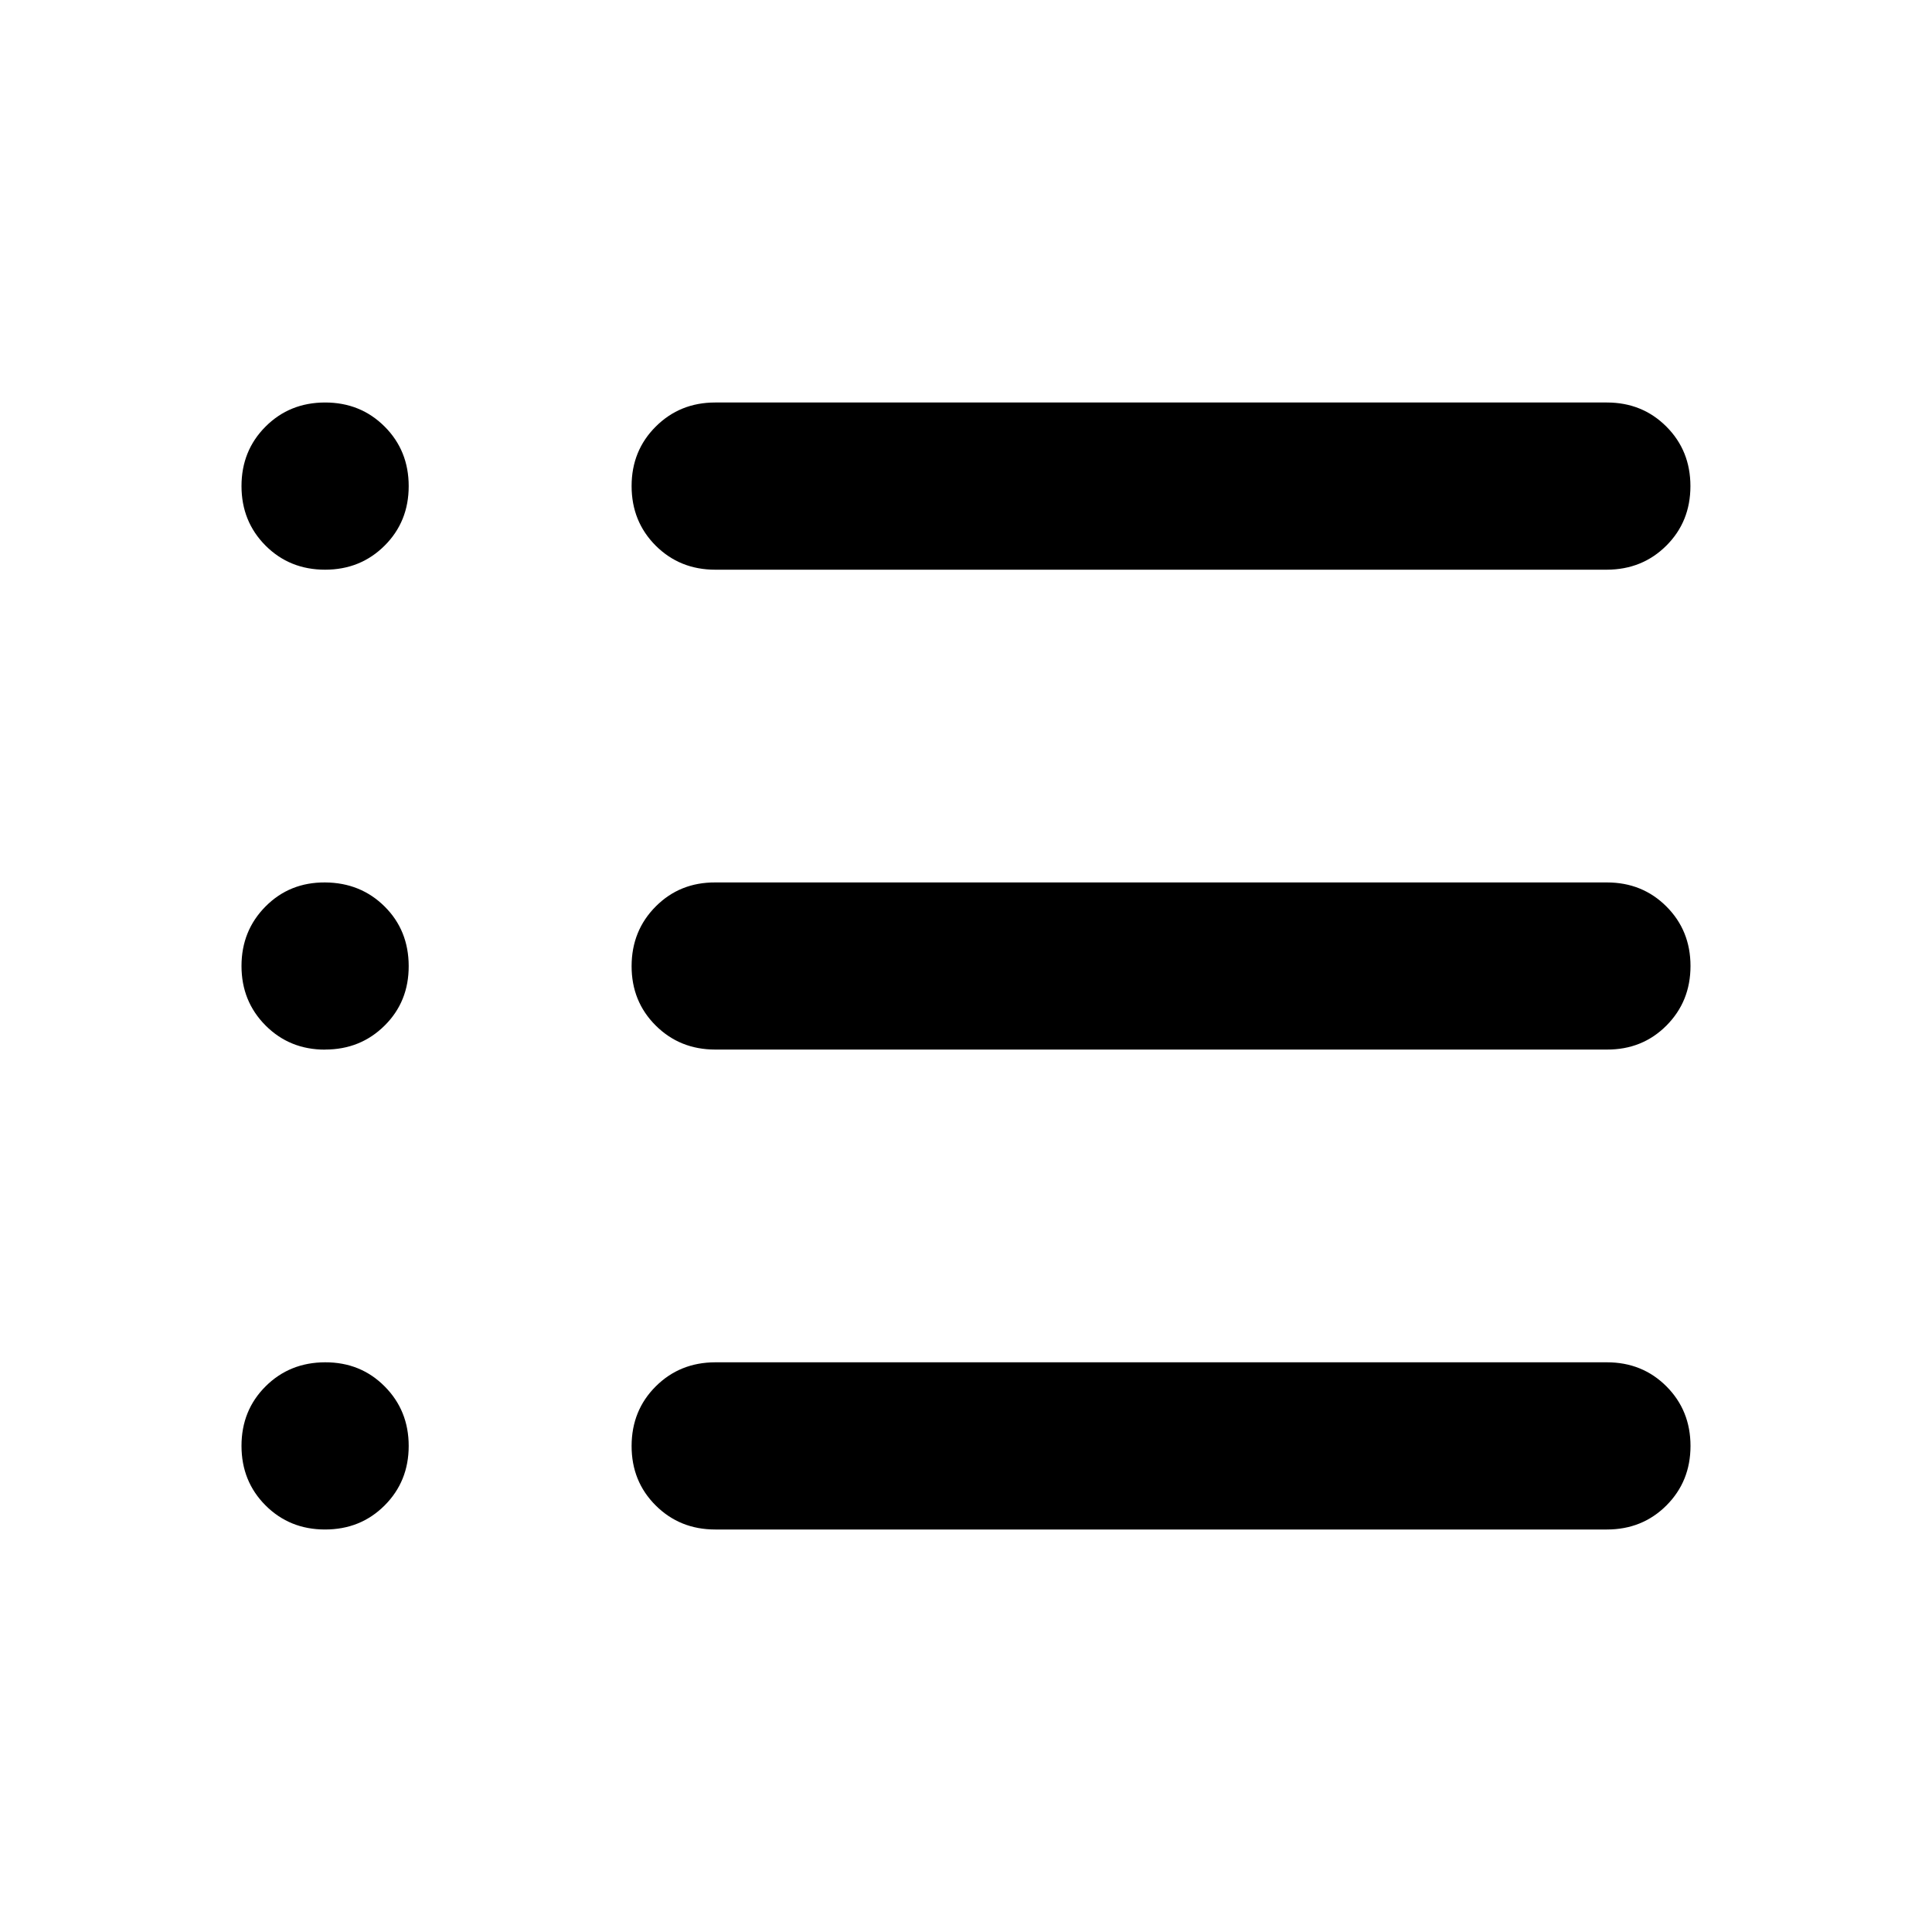 <svg xmlns="http://www.w3.org/2000/svg" width="1em" height="1em" viewBox="0 0 24 24"><path fill="currentColor" d="M8.885 19q-.44 0-.74-.299t-.299-.74t.3-.739t.739-.299h11.077q.44 0 .739.299q.299.3.299.74t-.299.739t-.74.299zm0-5.962q-.44 0-.74-.299T7.846 12t.3-.74t.739-.298h11.077q.44 0 .739.299T21 12t-.299.74t-.74.298zm0-5.961q-.44 0-.74-.299q-.299-.3-.299-.74t.3-.739T8.884 5h11.077q.44 0 .739.299t.299.74t-.299.739t-.74.299zm-4.846 0q-.441 0-.74-.299Q3 6.478 3 6.038t.299-.739t.74-.299q.44 0 .739.299t.299.74t-.299.739q-.3.299-.74.299m0 5.962q-.44 0-.739-.3T3 12t.299-.74t.74-.298t.739.299t.299.739t-.299.74q-.3.298-.74.298m0 5.962q-.44 0-.739-.299T3 17.961t.299-.739t.74-.299t.739.299q.299.3.299.74t-.299.739t-.74.299"/></svg>